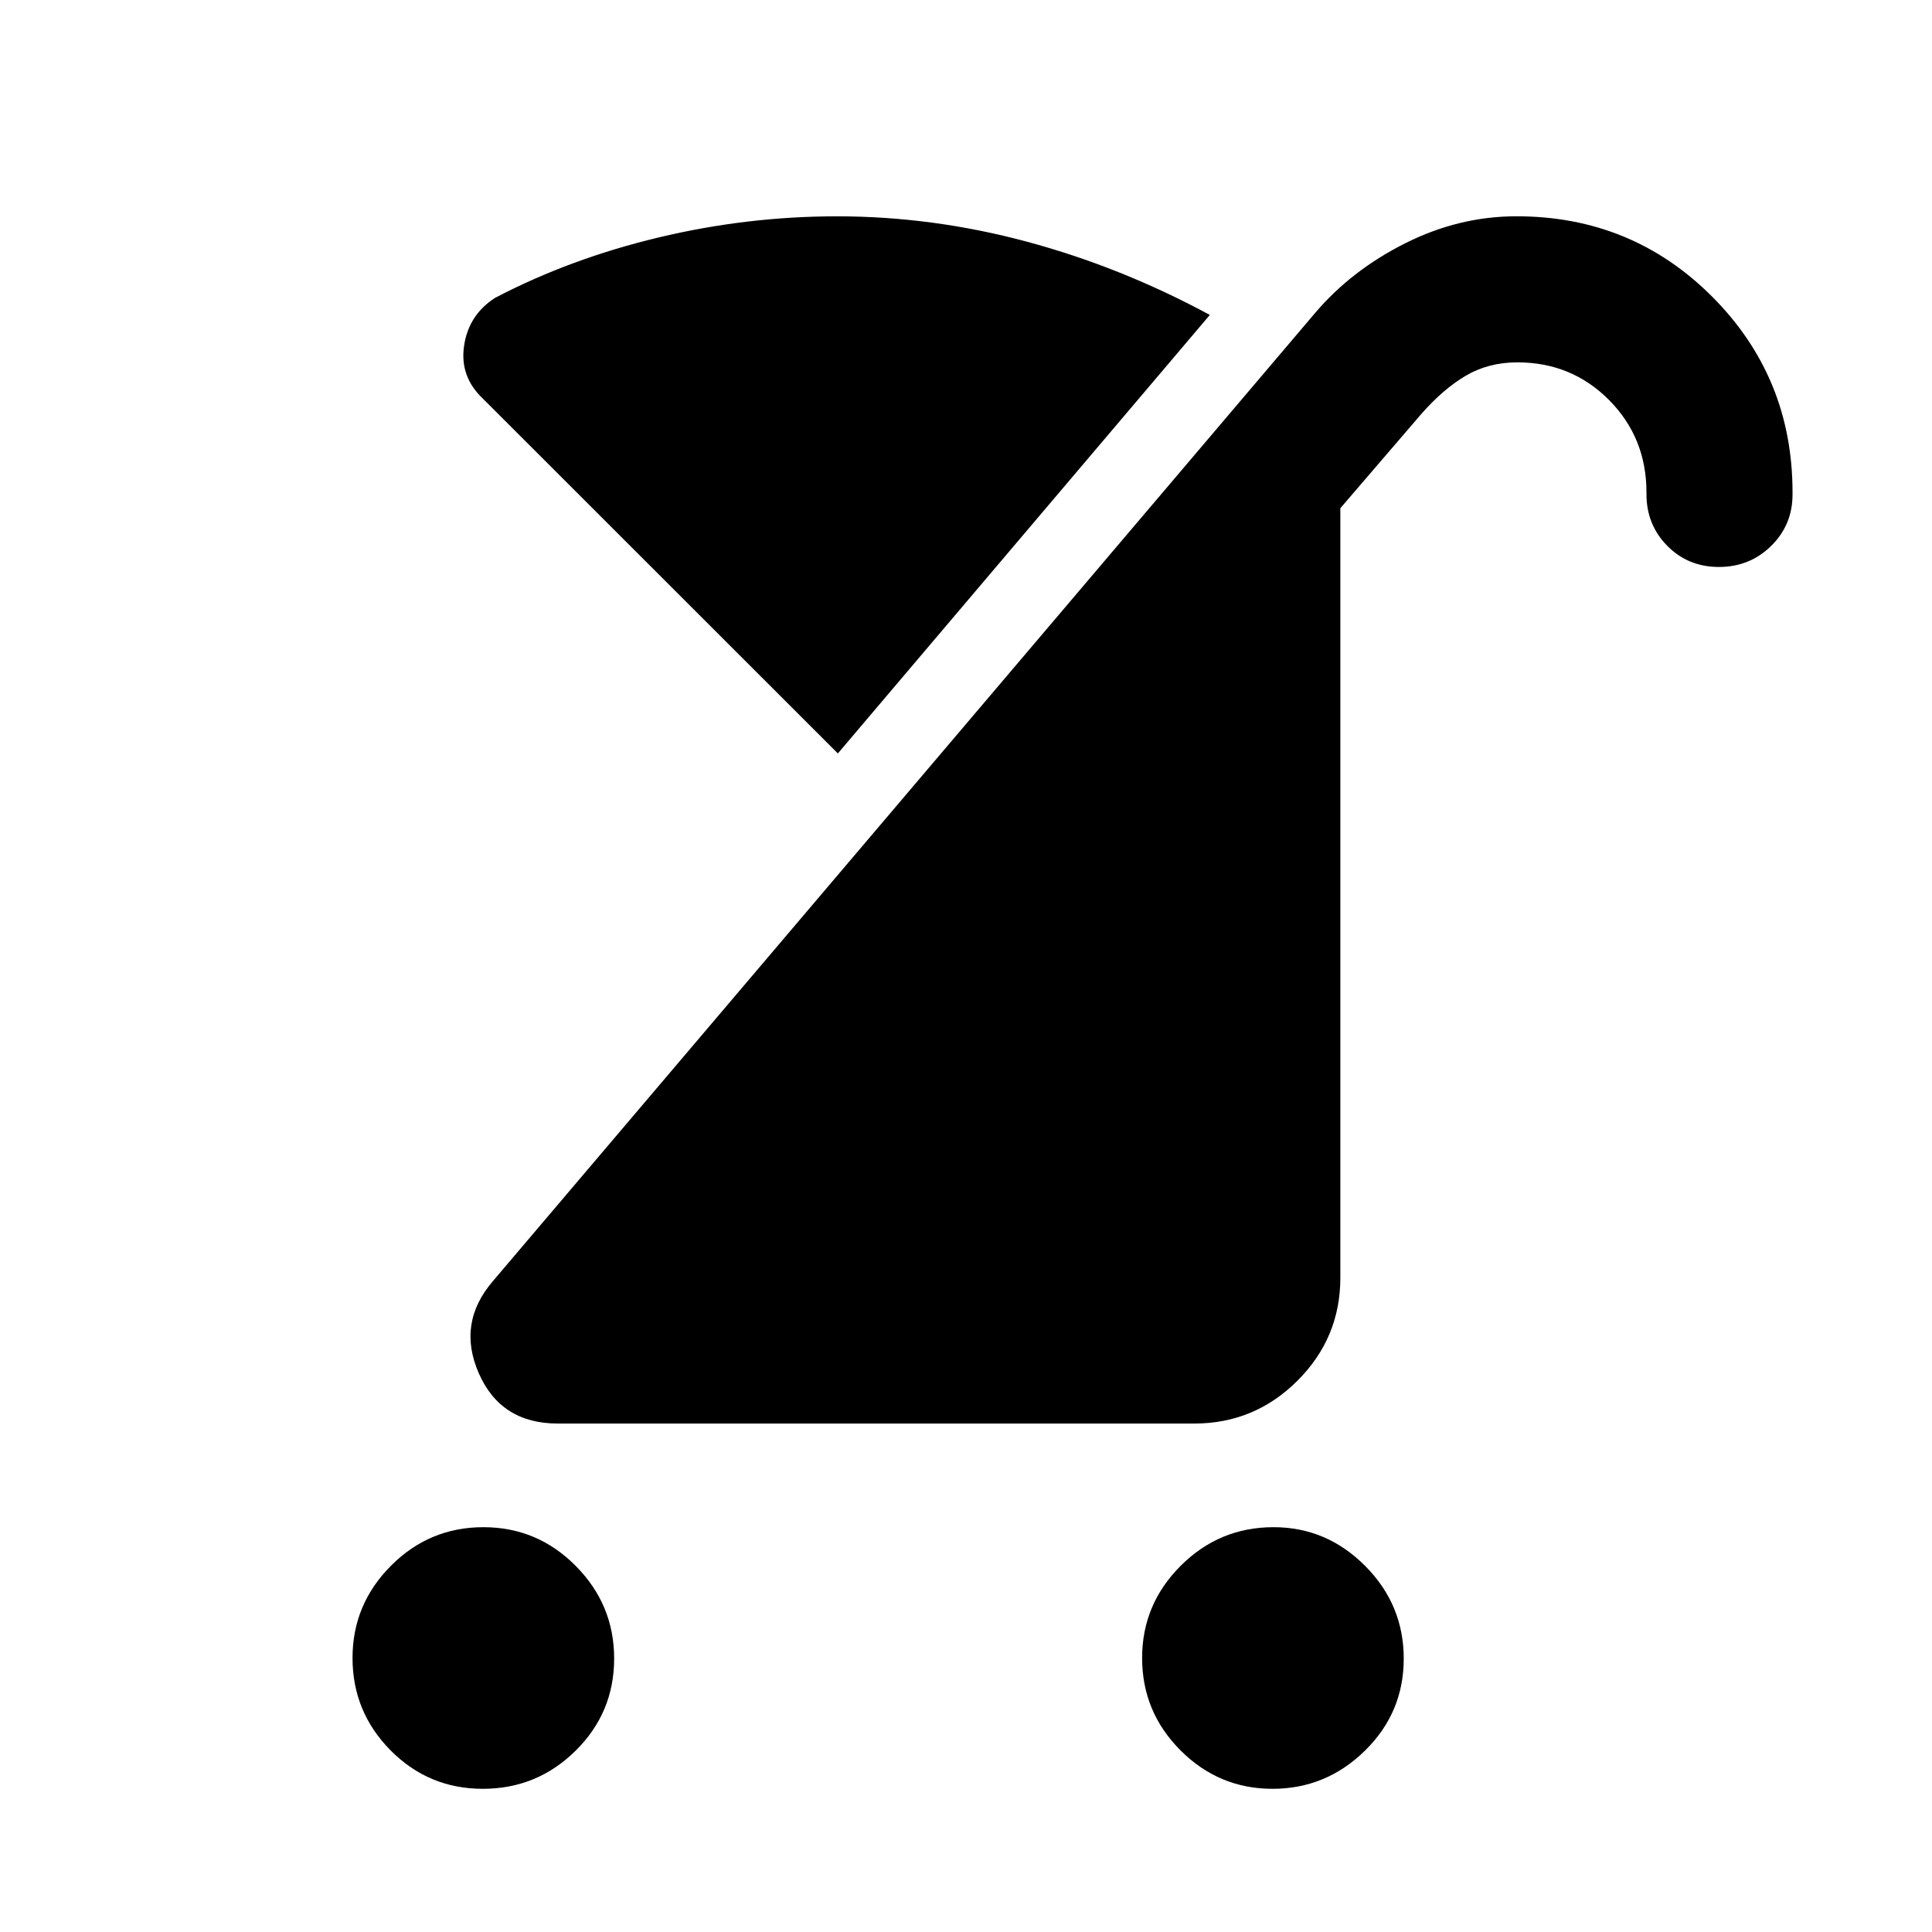 <svg xmlns="http://www.w3.org/2000/svg" height="40" viewBox="0 -960 960 960" width="40"><path d="M632.29-71.15q-26.62 0-45.7-19.1-19.08-19.1-19.08-45.92 0-26.66 19.18-45.82 19.19-19.16 46.12-19.16 26.37 0 45.53 19.25 19.17 19.24 19.17 46.08 0 26.83-19.31 45.75-19.3 18.92-45.91 18.92Zm-392.37 0q-26.92 0-45.84-19.1-18.91-19.1-18.91-45.92 0-26.66 19.1-45.82 19.09-19.16 45.91-19.16 26.82 0 45.9 19.25 19.09 19.24 19.09 46 0 26.91-19.17 45.83-19.17 18.92-46.08 18.92Zm37.22-181.5q-28.26 0-39.22-24.96-10.95-24.96 7.05-45.87l408.6-481.12q17.92-21.06 44.64-34.5 26.72-13.43 55.34-13.43 57.41 0 97.28 40 39.87 39.99 39.87 97.18v1.02q0 15.17-10.64 25.61t-25.94 10.44q-15.29 0-25.65-10.49-10.35-10.48-10.35-25.66v-.9q0-27.18-18.59-45.9t-45.57-18.72q-14.29 0-25.55 6.6-11.25 6.6-22.25 19.14l-40.15 46.74v382.4q0 29.87-21.32 51.14-21.32 21.28-51.26 21.28H277.14Zm139.19-332.97L240.14-761.73q-11.8-11.02-9.55-26.4 2.25-15.38 15.38-23.85 37.33-19.51 81.26-30.02 43.94-10.51 88.67-10.51 47.44 0 94.29 12.58 46.84 12.58 90.97 36.42L416.33-585.62Z"/></svg>